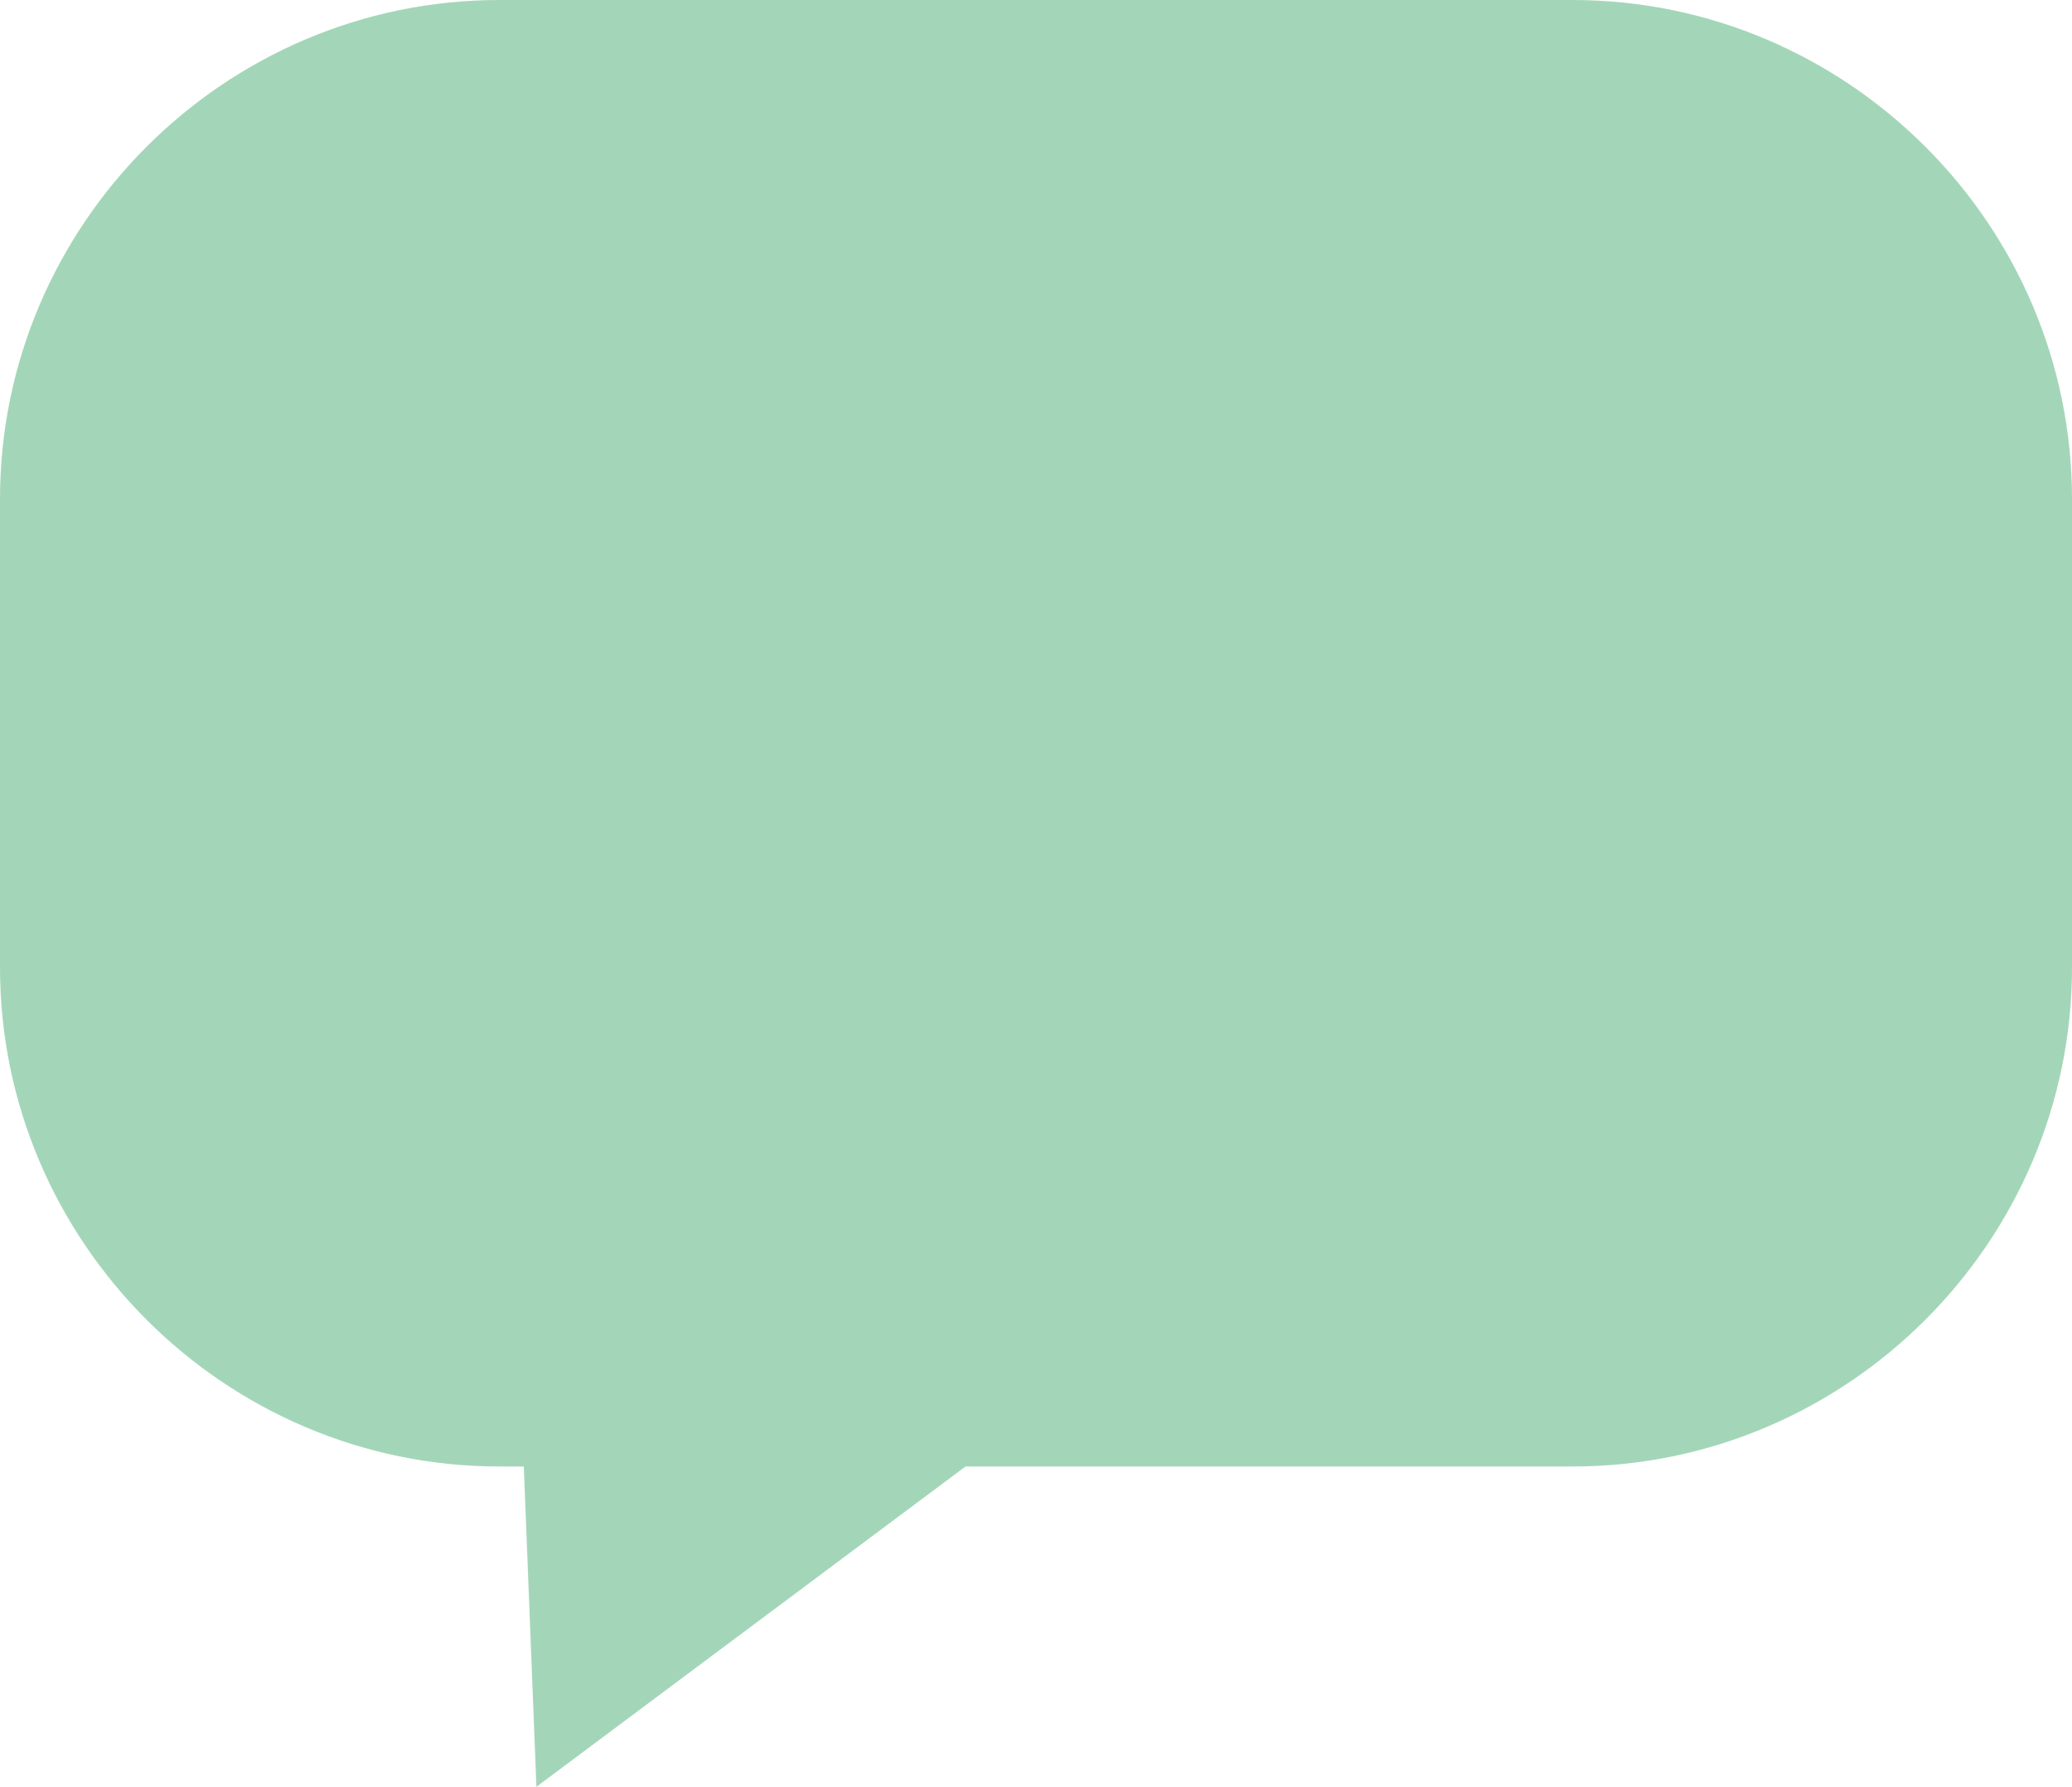 <?xml version="1.0" encoding="UTF-8"?><svg id="Layer_1" xmlns="http://www.w3.org/2000/svg" viewBox="0 0 1024 883"><path d="M1024,246.64v231.367c0,135.712-111.096,246.707-246.865,246.707h-299.966l-212.068,158.286-6.235-158.286h-12.001C111.029,724.714,0,613.719,0,478.007v-231.367C0,110.995,111.029,0,246.865,0h530.27c135.769,0,246.865,110.995,246.865,246.64Z" style="fill:#a3d6b8; stroke-width:0px;"/></svg>